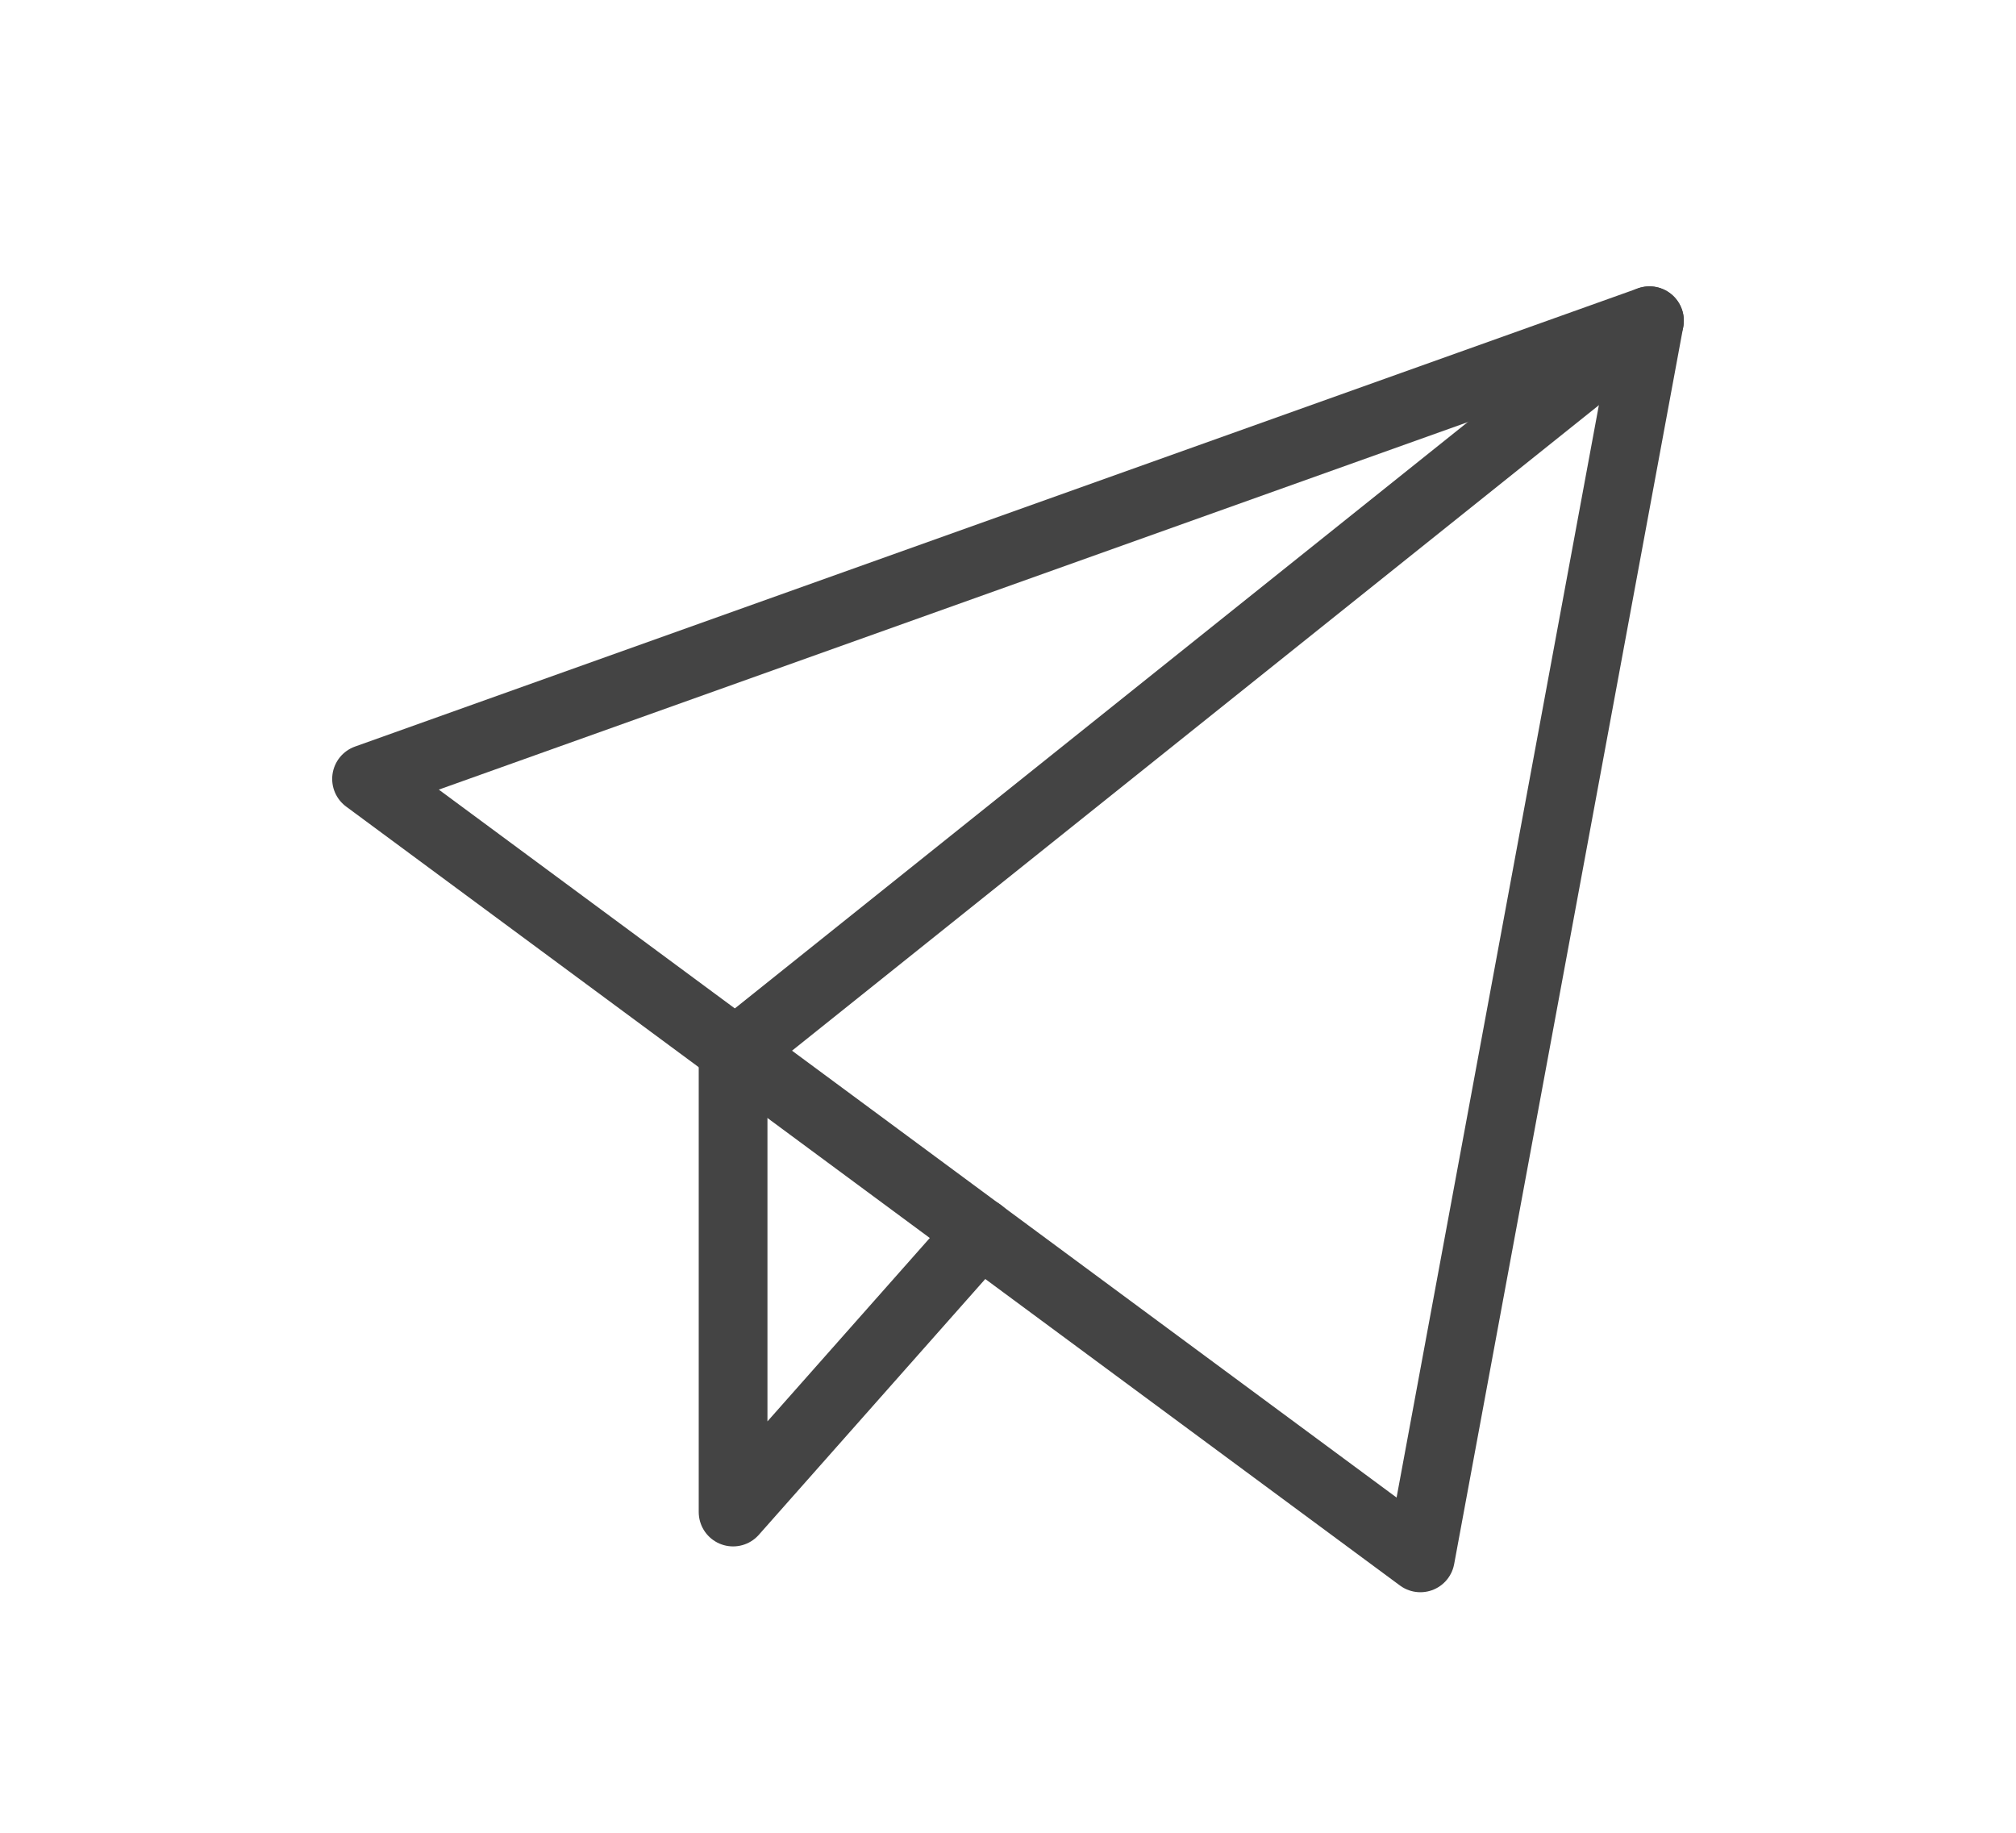 <svg width="44" height="40" xmlns="http://www.w3.org/2000/svg"><g stroke="#444" stroke-width="1.5" fill="none" fill-rule="evenodd" stroke-linecap="round" stroke-linejoin="round"><path d="M36 7L16 23v10l5.4-6.1"/><path d="M8 17L36 7l-5 27z"/></g></svg>